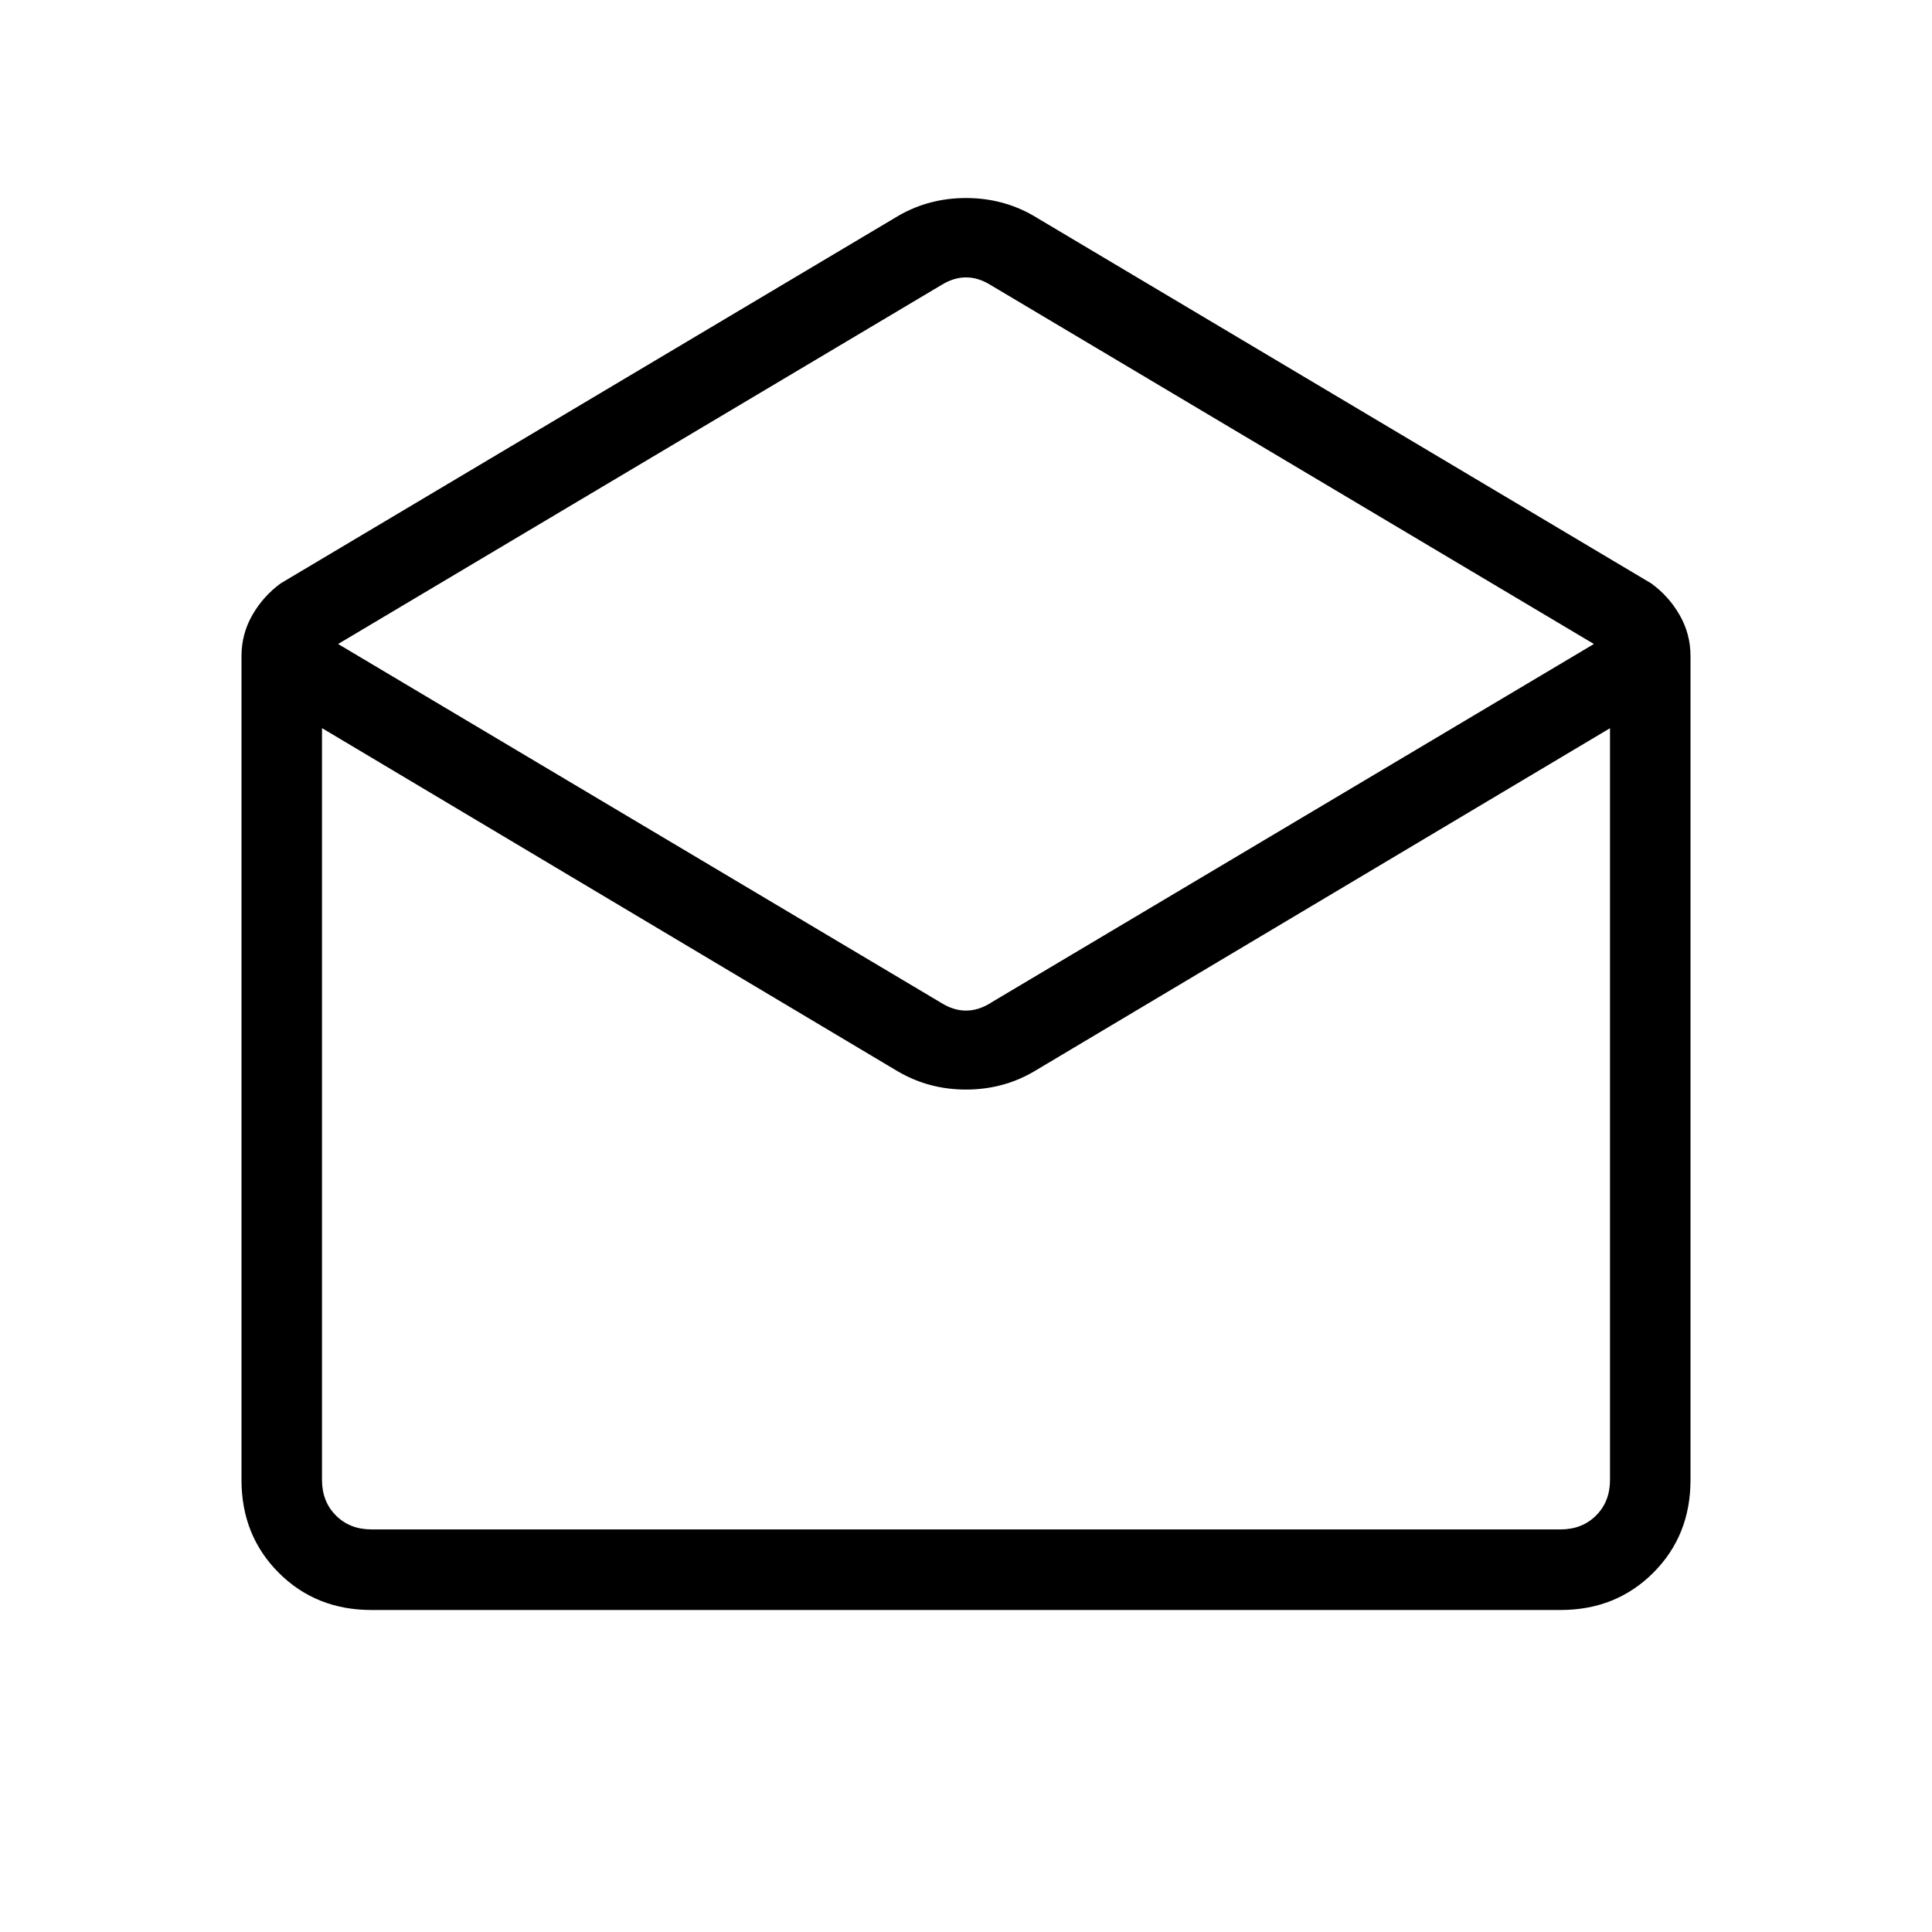 <svg xmlns="http://www.w3.org/2000/svg" width="1em" height="1em" viewBox="0 0 24 24"><path fill="currentColor" d="m12.833 2.677l7.679 4.57q.219.159.353.393q.135.235.135.51v10.235q0 .69-.462 1.152q-.463.463-1.153.463H4.615q-.69 0-1.152-.462Q3 19.075 3 18.385V8.15q0-.275.135-.51q.134-.234.353-.394l7.68-4.57q.378-.216.832-.216t.833.217m-.525 9.78L19.8 8l-7.492-4.458q-.154-.096-.308-.096t-.308.096L4.2 8l7.492 4.458q.154.096.308.096t.308-.096m-1.14.86L4 9.045v9.339q0 .269.173.442t.442.173h14.77q.269 0 .442-.173t.173-.442V9.046l-7.167 4.271q-.38.218-.833.218t-.833-.218M12.833 19H20H4z"/></svg>